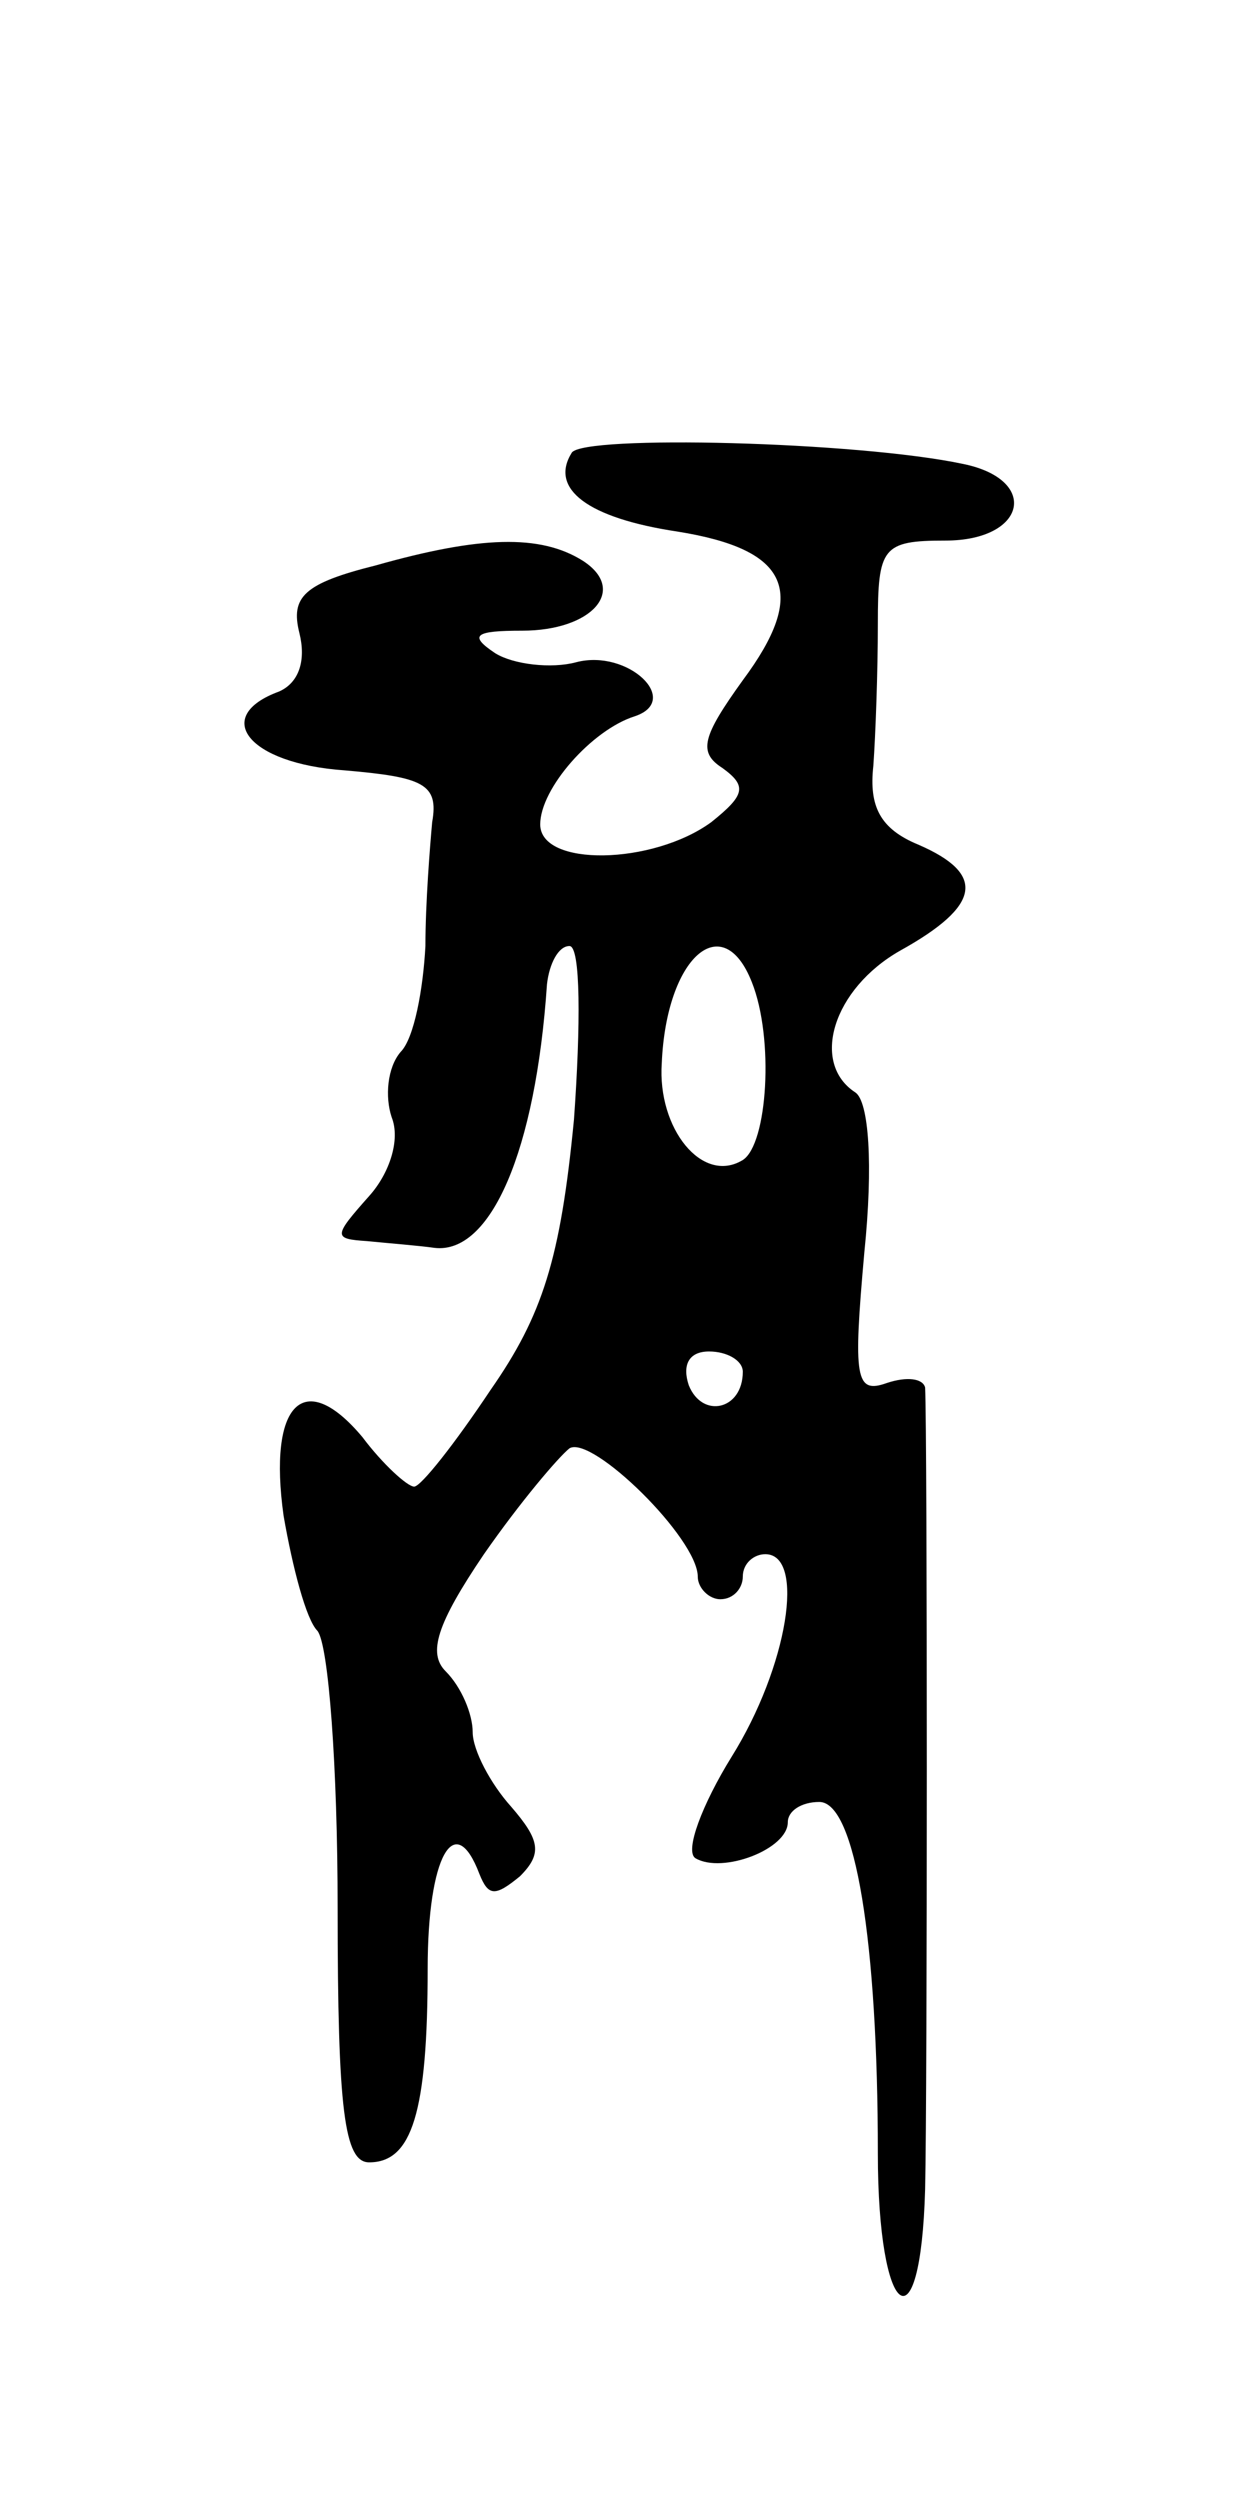 <svg version="1.0" xmlns="http://www.w3.org/2000/svg"
 width="55pt" height="111pt" viewBox="0 0 55 111"
 preserveAspectRatio="xMidYMid meet">
<g transform="translate(0,111) scale(0.1,-0.1)"
fill="#000000" stroke="none">
<path d="M254 909 c-10 -16 7 -29 47 -35 50 -8 58 -27 29 -66 -18 -25 -20 -32
-9 -39 11 -8 10 -12 -5 -24 -26 -19 -76 -20 -76 -1 0 16 23 42 42 48 21 7 -3
30 -26 24 -11 -3 -28 -1 -36 4 -12 8 -9 10 12 10 31 0 47 18 27 31 -19 12 -46
11 -92 -2 -32 -8 -38 -14 -34 -30 3 -12 0 -22 -9 -26 -30 -11 -14 -32 29 -35
35 -3 42 -6 39 -23 -1 -11 -3 -36 -3 -55 -1 -19 -5 -41 -11 -47 -6 -7 -7 -20
-4 -29 4 -10 -1 -25 -10 -35 -16 -18 -16 -19 -1 -20 10 -1 23 -2 30 -3 25 -3
45 43 50 117 1 9 5 17 10 17 5 0 5 -35 2 -77 -6 -62 -14 -87 -37 -120 -16 -24
-31 -43 -34 -43 -3 0 -14 10 -23 22 -26 31 -42 15 -35 -35 4 -23 10 -46 15
-51 5 -6 9 -61 9 -123 0 -90 3 -113 14 -113 19 0 26 22 26 86 0 50 12 71 23
42 4 -10 7 -10 18 -1 10 10 9 16 -4 31 -9 10 -17 25 -17 33 0 8 -5 20 -12 27
-8 8 -4 21 17 52 16 23 33 43 38 47 10 6 57 -40 57 -57 0 -5 5 -10 10 -10 6 0
10 5 10 10 0 6 5 10 10 10 18 0 10 -50 -15 -90 -13 -21 -21 -42 -16 -45 12 -7
41 4 41 16 0 5 6 9 14 9 16 0 26 -62 26 -156 0 -74 19 -88 21 -16 1 43 1 336
0 356 -1 4 -8 5 -17 2 -14 -5 -15 2 -10 58 4 39 2 67 -4 71 -20 13 -10 46 20
63 36 20 38 34 8 47 -17 7 -22 17 -20 35 1 14 2 42 2 63 0 34 2 37 30 37 36 0
42 27 8 34 -47 10 -169 13 -174 5z m80 -235 c10 -25 7 -72 -4 -79 -18 -11 -38
14 -36 43 2 47 27 69 40 36z m-4 -173 c0 -17 -18 -21 -24 -6 -3 9 0 15 9 15 8
0 15 -4 15 -9z"/>
</g>
</svg>
